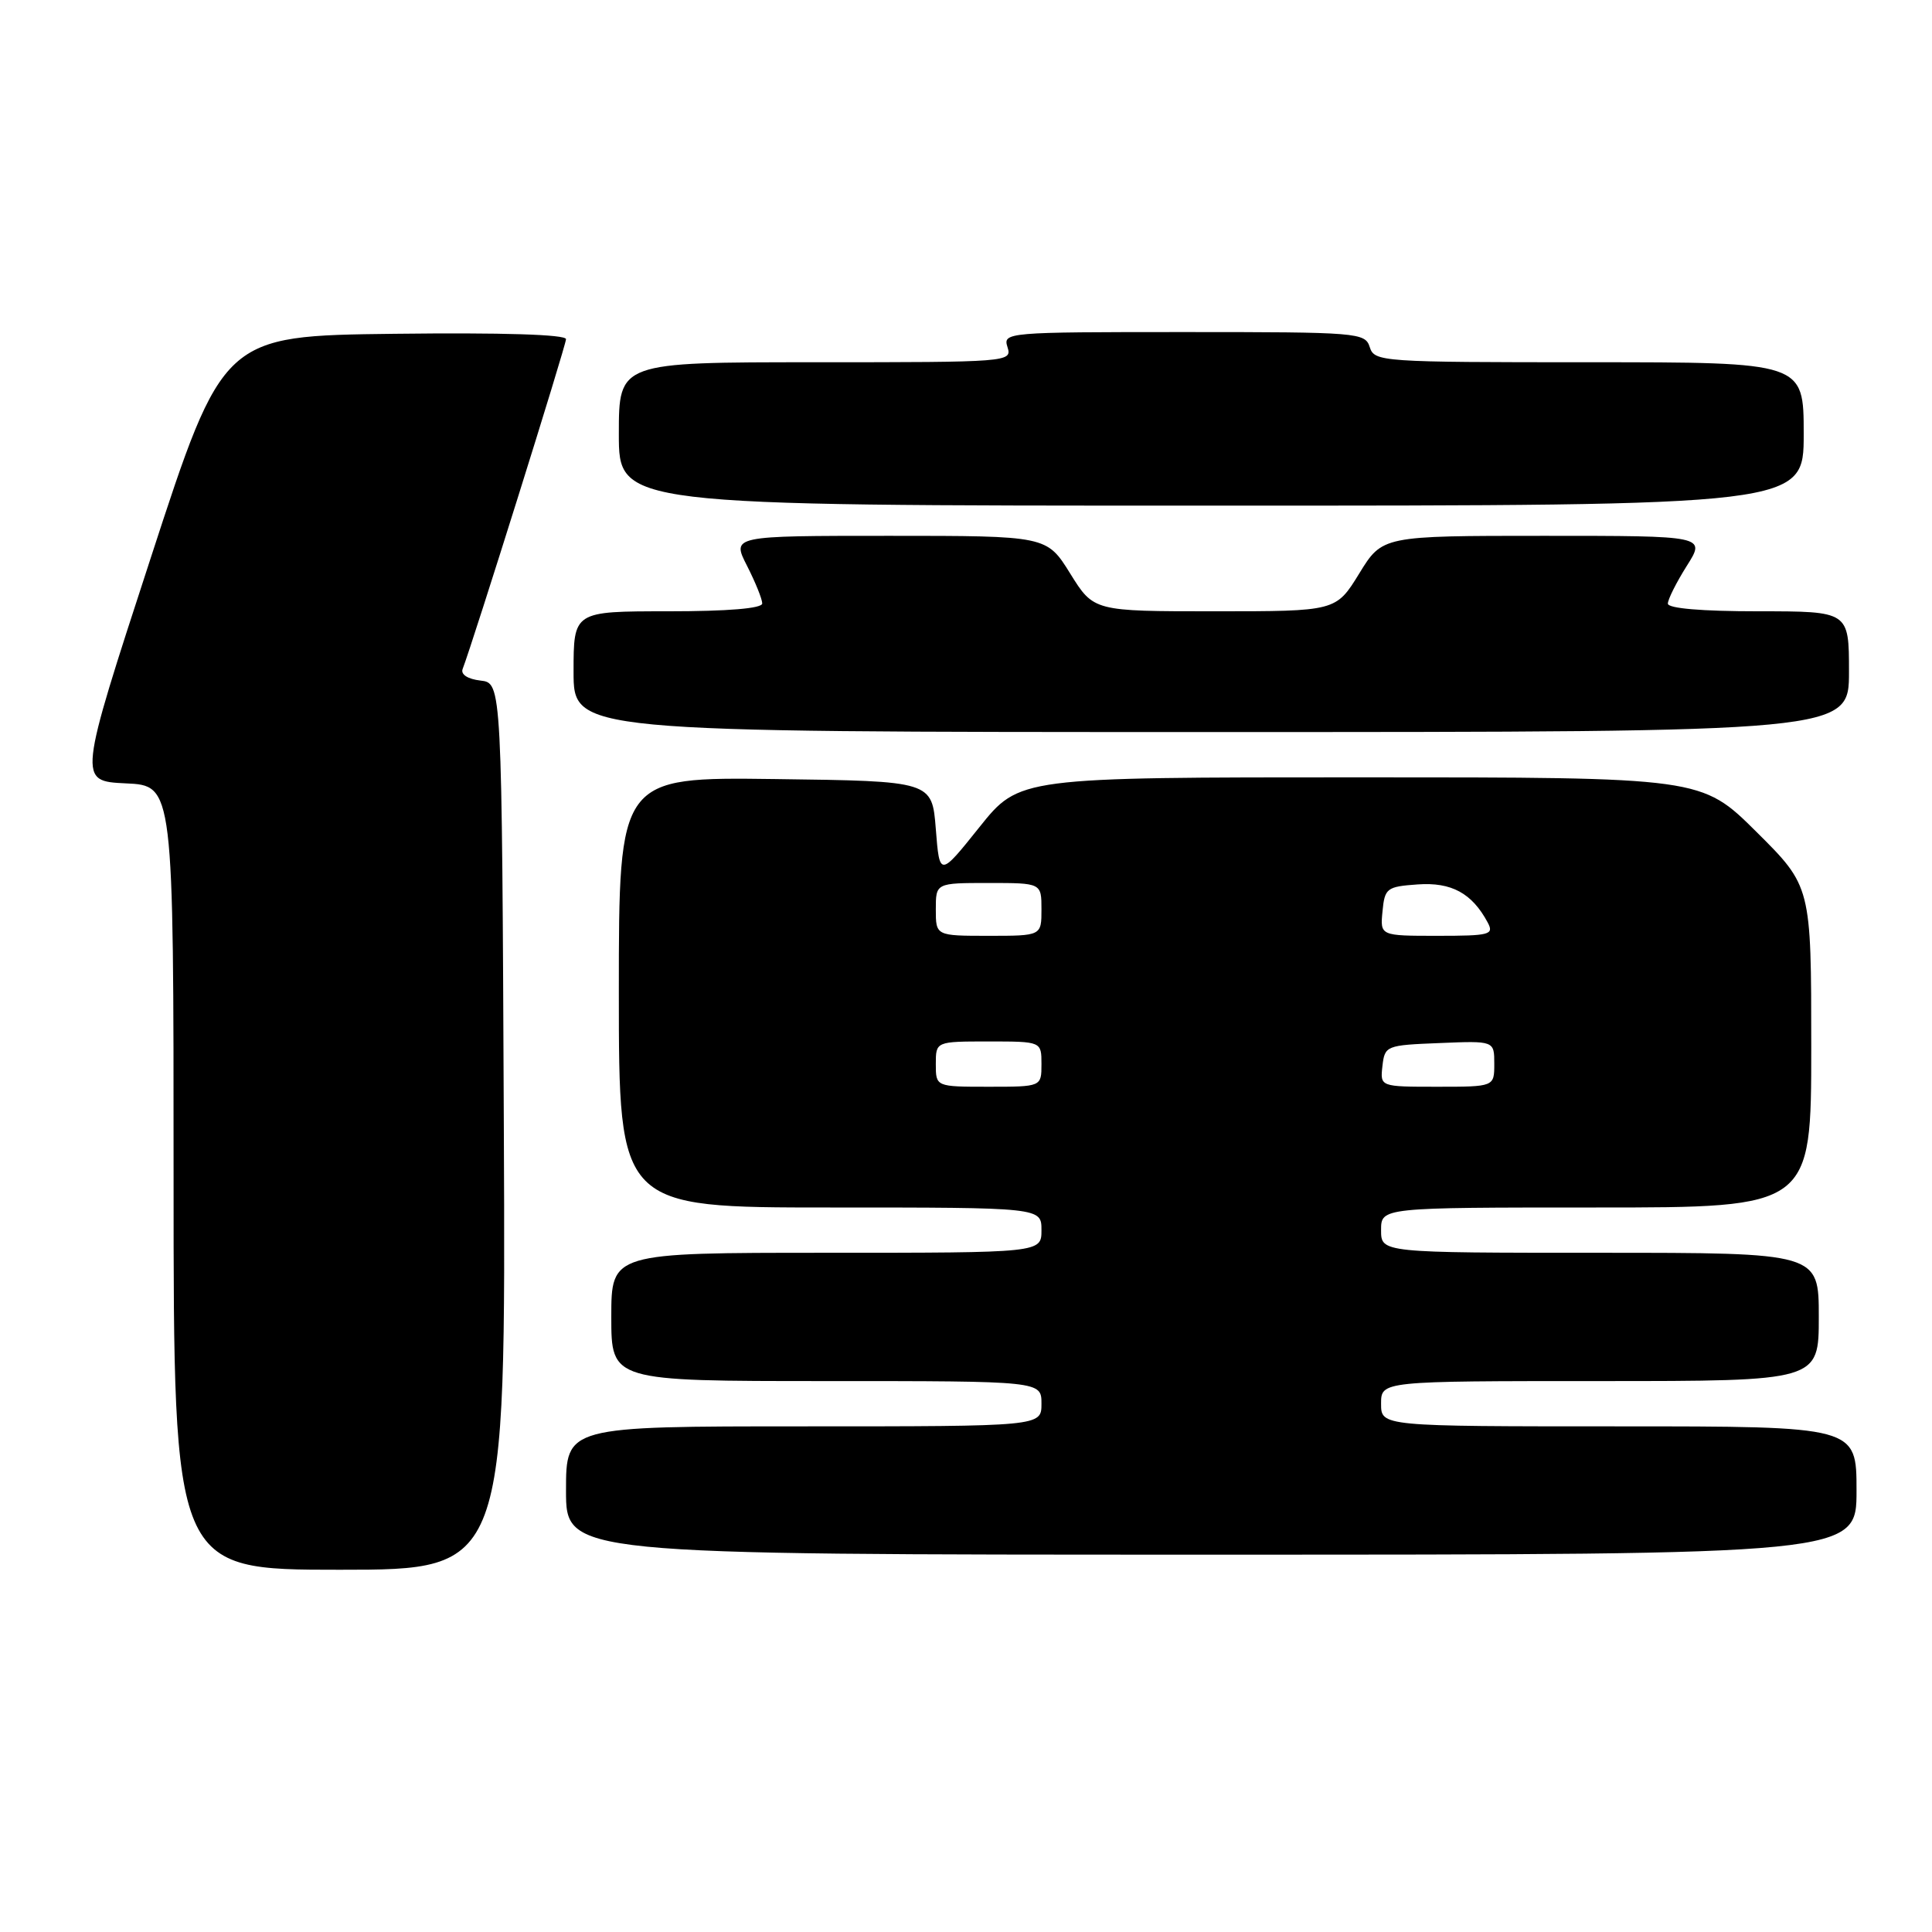 <?xml version="1.0" encoding="UTF-8" standalone="no"?>
<!DOCTYPE svg PUBLIC "-//W3C//DTD SVG 1.1//EN" "http://www.w3.org/Graphics/SVG/1.1/DTD/svg11.dtd" >
<svg xmlns="http://www.w3.org/2000/svg" xmlns:xlink="http://www.w3.org/1999/xlink" version="1.1" viewBox="0 0 256 256">
 <g >
 <path fill="currentColor"
d=" M 66.76 149.25 C 66.50 90.50 66.50 90.50 63.67 90.18 C 61.97 89.98 61.03 89.37 61.30 88.65 C 62.70 85.01 75.00 45.76 75.00 44.94 C 75.00 44.32 66.57 44.06 52.28 44.23 C 29.56 44.50 29.56 44.50 19.95 74.00 C 10.33 103.50 10.33 103.50 16.67 103.80 C 23.00 104.09 23.00 104.09 23.00 156.05 C 23.00 208.00 23.00 208.00 45.01 208.00 C 67.02 208.00 67.02 208.00 66.76 149.25 Z  M 246.00 197.50 C 246.00 189.00 246.00 189.00 214.50 189.00 C 183.00 189.00 183.00 189.00 183.00 186.00 C 183.00 183.00 183.00 183.00 212.00 183.00 C 241.00 183.00 241.00 183.00 241.00 174.50 C 241.00 166.00 241.00 166.00 212.00 166.00 C 183.00 166.00 183.00 166.00 183.00 163.00 C 183.00 160.00 183.00 160.00 211.50 160.00 C 240.00 160.00 240.00 160.00 240.00 138.72 C 240.00 117.45 240.00 117.45 232.73 110.22 C 225.45 103.00 225.45 103.00 180.26 103.00 C 135.06 103.00 135.06 103.00 129.78 109.60 C 124.50 116.20 124.50 116.20 124.00 109.85 C 123.50 103.50 123.50 103.50 102.75 103.23 C 82.00 102.96 82.00 102.96 82.00 131.48 C 82.00 160.00 82.00 160.00 110.00 160.00 C 138.00 160.00 138.00 160.00 138.00 163.00 C 138.00 166.00 138.00 166.00 109.50 166.00 C 81.00 166.00 81.00 166.00 81.00 174.50 C 81.00 183.00 81.00 183.00 109.50 183.00 C 138.00 183.00 138.00 183.00 138.00 186.00 C 138.00 189.00 138.00 189.00 106.50 189.00 C 75.00 189.00 75.00 189.00 75.00 197.50 C 75.00 206.00 75.00 206.00 160.50 206.00 C 246.00 206.00 246.00 206.00 246.00 197.50 Z  M 245.00 89.00 C 245.00 81.00 245.00 81.00 233.00 81.00 C 225.51 81.00 221.00 80.62 221.00 79.98 C 221.00 79.42 222.13 77.17 223.51 74.98 C 226.03 71.00 226.03 71.00 204.60 71.00 C 183.17 71.00 183.17 71.00 180.10 76.00 C 177.02 81.00 177.02 81.00 160.97 81.00 C 144.92 81.00 144.92 81.00 141.81 76.00 C 138.70 71.00 138.70 71.00 117.83 71.00 C 96.96 71.00 96.96 71.00 98.98 74.96 C 100.09 77.14 101.00 79.39 101.00 79.96 C 101.00 80.62 96.49 81.00 88.50 81.00 C 76.00 81.00 76.00 81.00 76.00 89.00 C 76.00 97.00 76.00 97.00 160.50 97.00 C 245.00 97.00 245.00 97.00 245.00 89.00 Z  M 239.00 57.50 C 239.00 48.00 239.00 48.00 210.57 48.00 C 183.01 48.00 182.12 47.94 181.50 46.00 C 180.89 44.07 179.99 44.00 156.87 44.00 C 133.32 44.00 132.88 44.04 133.50 46.00 C 134.12 47.97 133.68 48.00 108.07 48.00 C 82.00 48.00 82.00 48.00 82.00 57.50 C 82.00 67.00 82.00 67.00 160.50 67.00 C 239.00 67.00 239.00 67.00 239.00 57.50 Z  M 124.00 141.00 C 124.00 138.00 124.00 138.00 131.00 138.00 C 138.00 138.00 138.00 138.00 138.00 141.00 C 138.00 144.00 138.00 144.00 131.00 144.00 C 124.00 144.00 124.00 144.00 124.00 141.00 Z  M 183.18 141.25 C 183.49 138.56 183.67 138.49 190.75 138.21 C 198.00 137.91 198.00 137.91 198.00 140.96 C 198.00 144.00 198.00 144.00 190.43 144.00 C 182.87 144.00 182.87 144.00 183.18 141.25 Z  M 124.00 120.50 C 124.00 117.00 124.00 117.00 131.00 117.00 C 138.00 117.00 138.00 117.00 138.00 120.50 C 138.00 124.00 138.00 124.00 131.00 124.00 C 124.00 124.00 124.00 124.00 124.00 120.50 Z  M 183.19 120.75 C 183.48 117.69 183.75 117.48 187.85 117.19 C 192.32 116.87 195.05 118.35 197.13 122.24 C 197.99 123.85 197.42 124.00 190.47 124.00 C 182.87 124.00 182.87 124.00 183.19 120.75 Z "/>
</g>
</svg>